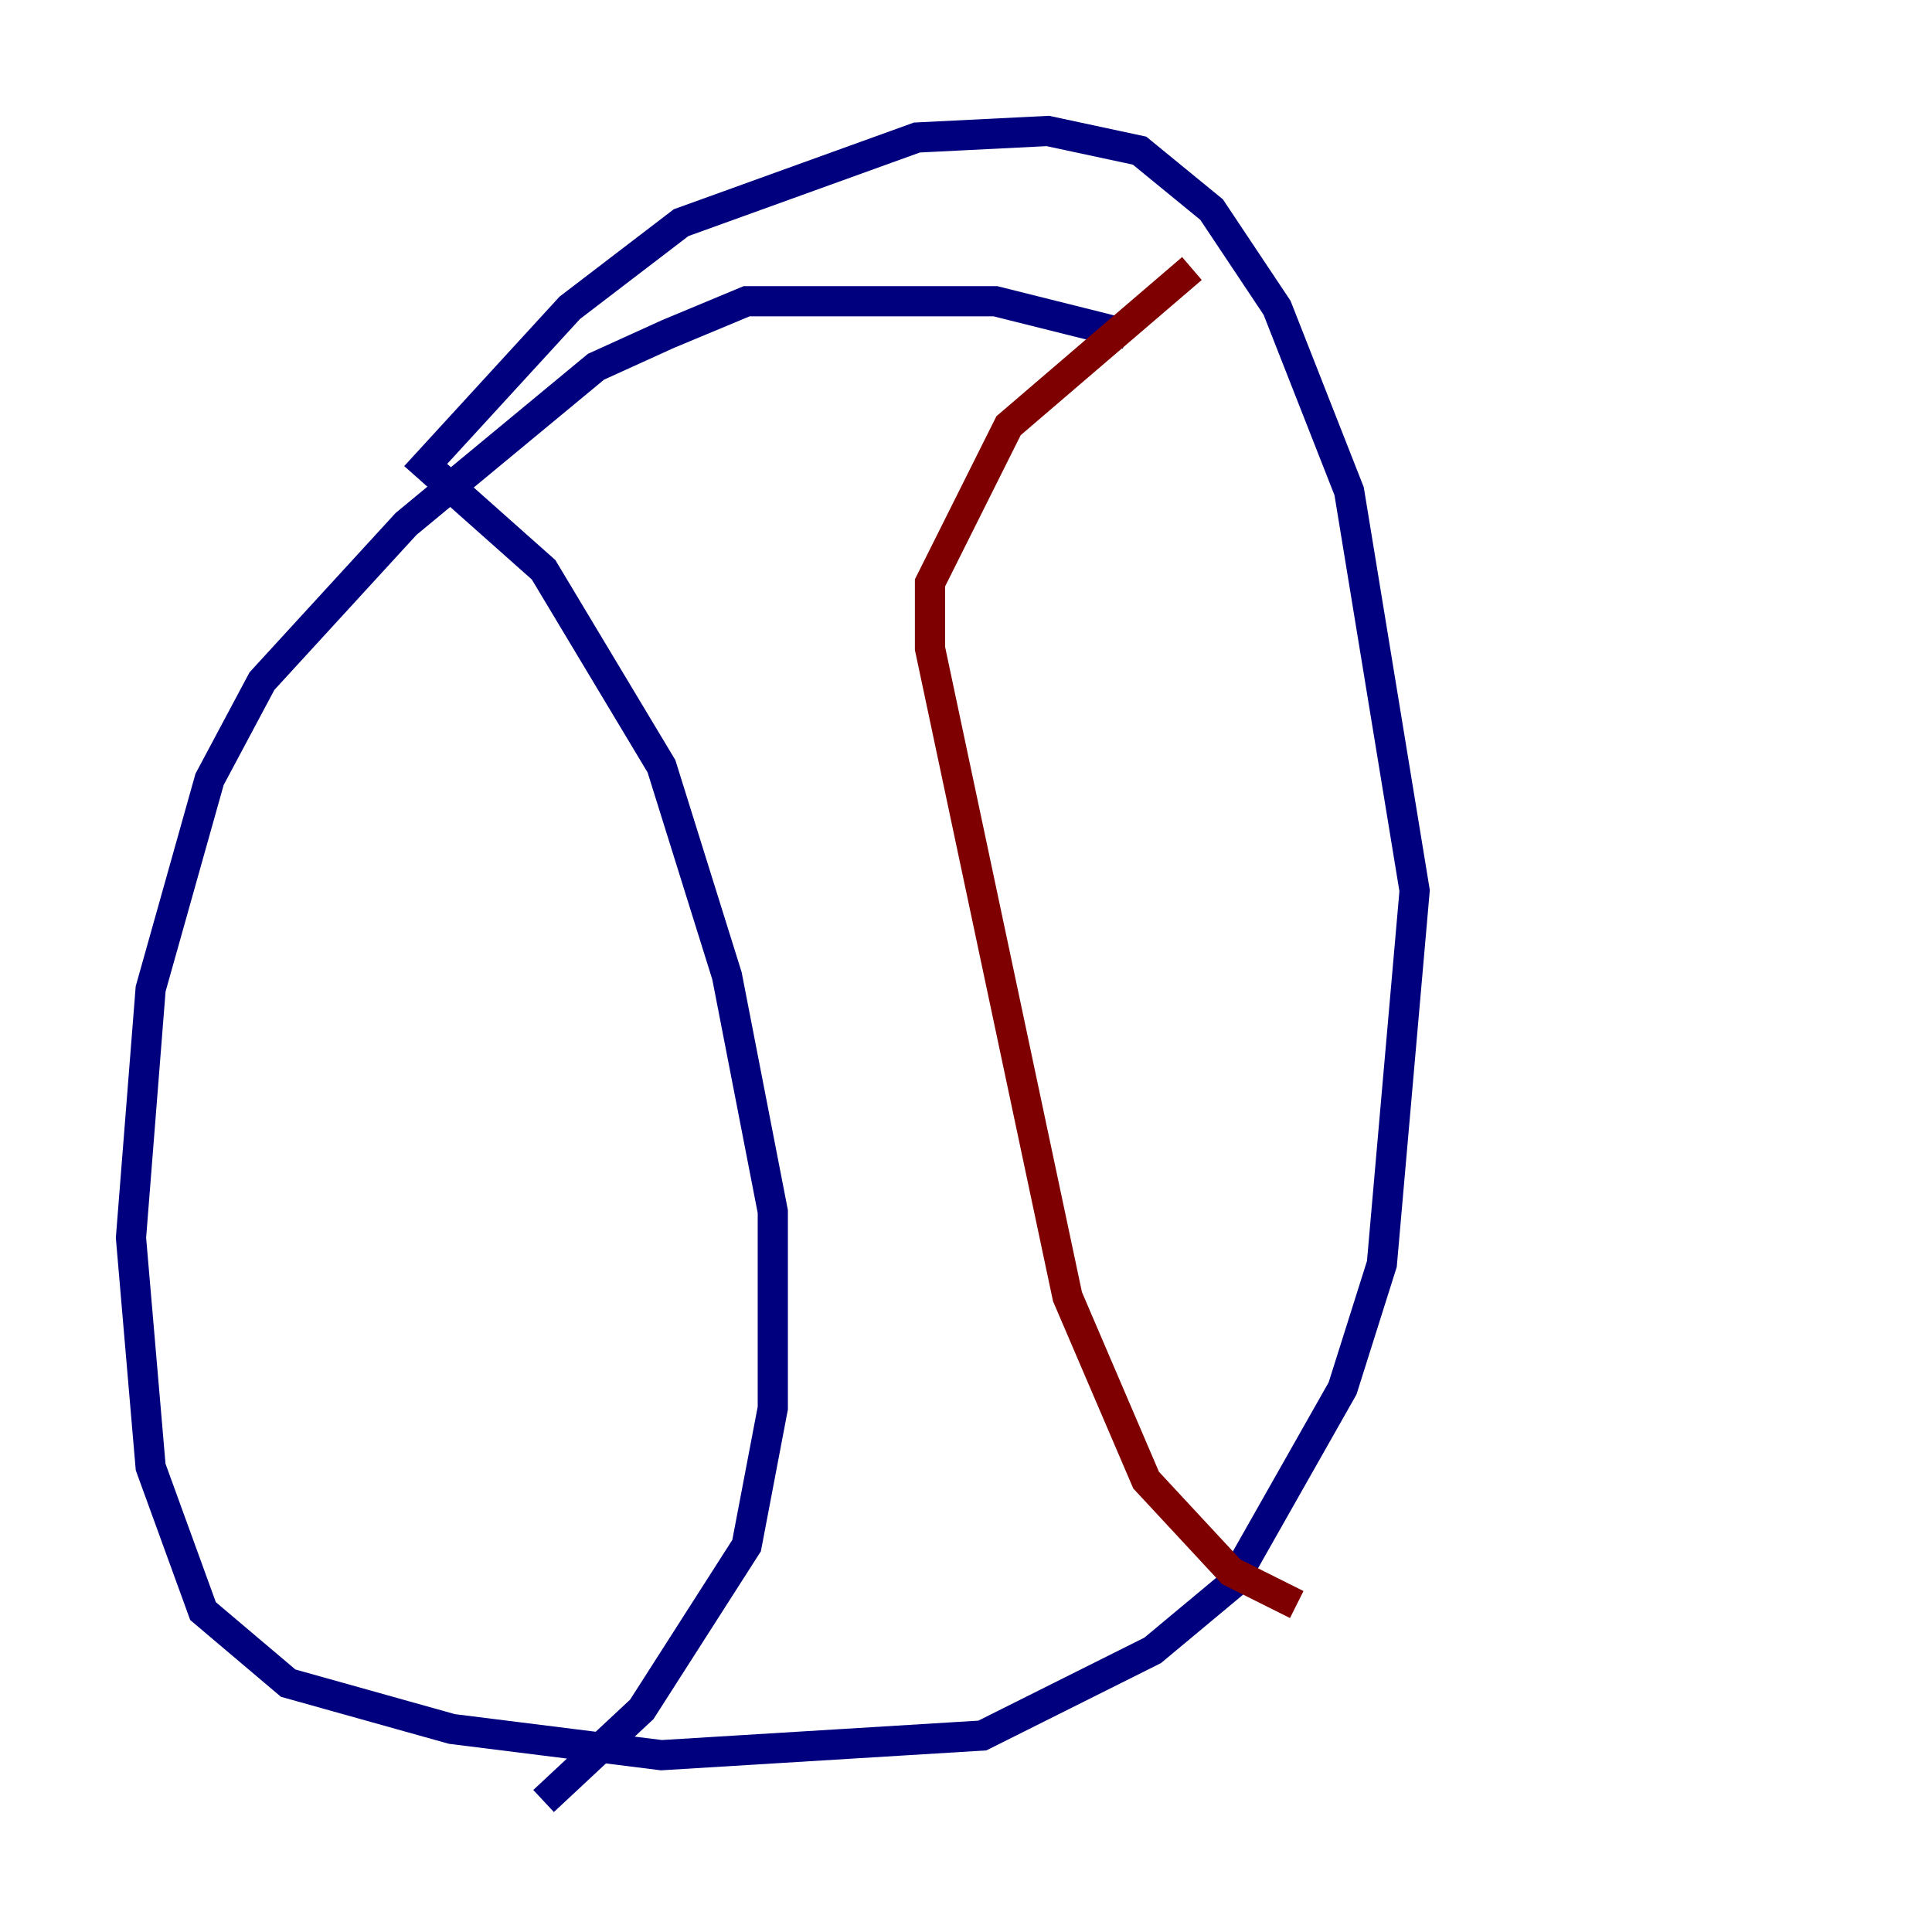 <?xml version="1.0" encoding="utf-8" ?>
<svg baseProfile="tiny" height="128" version="1.2" viewBox="0,0,128,128" width="128" xmlns="http://www.w3.org/2000/svg" xmlns:ev="http://www.w3.org/2001/xml-events" xmlns:xlink="http://www.w3.org/1999/xlink"><defs /><polyline fill="none" points="74.63,22.129 65.953,19.959 49.464,19.959 44.258,22.129 39.485,24.298 26.902,34.712 17.356,45.125 13.885,51.634 9.98,65.519 8.678,82.007 9.98,97.193 13.451,106.739 19.091,111.512 29.939,114.549 43.824,116.285 65.085,114.983 76.366,109.342 81.573,105.003 88.949,91.986 91.552,83.742 93.722,59.01 89.383,32.542 84.61,20.393 80.271,13.885 75.498,9.98 69.424,8.678 60.746,9.112 45.125,14.752 37.749,20.393 28.203,30.807 36.014,37.749 43.824,50.766 48.163,64.651 51.2,80.271 51.2,93.288 49.464,102.4 42.522,113.248 36.014,119.322" stroke="#00007f" stroke-width="2" /><polyline fill="none" points="78.969,17.79 66.82,28.203 61.614,38.617 61.614,42.956 70.725,85.912 75.932,98.061 81.573,104.136 85.912,106.305" stroke="#7f0000" stroke-width="2" /></svg>